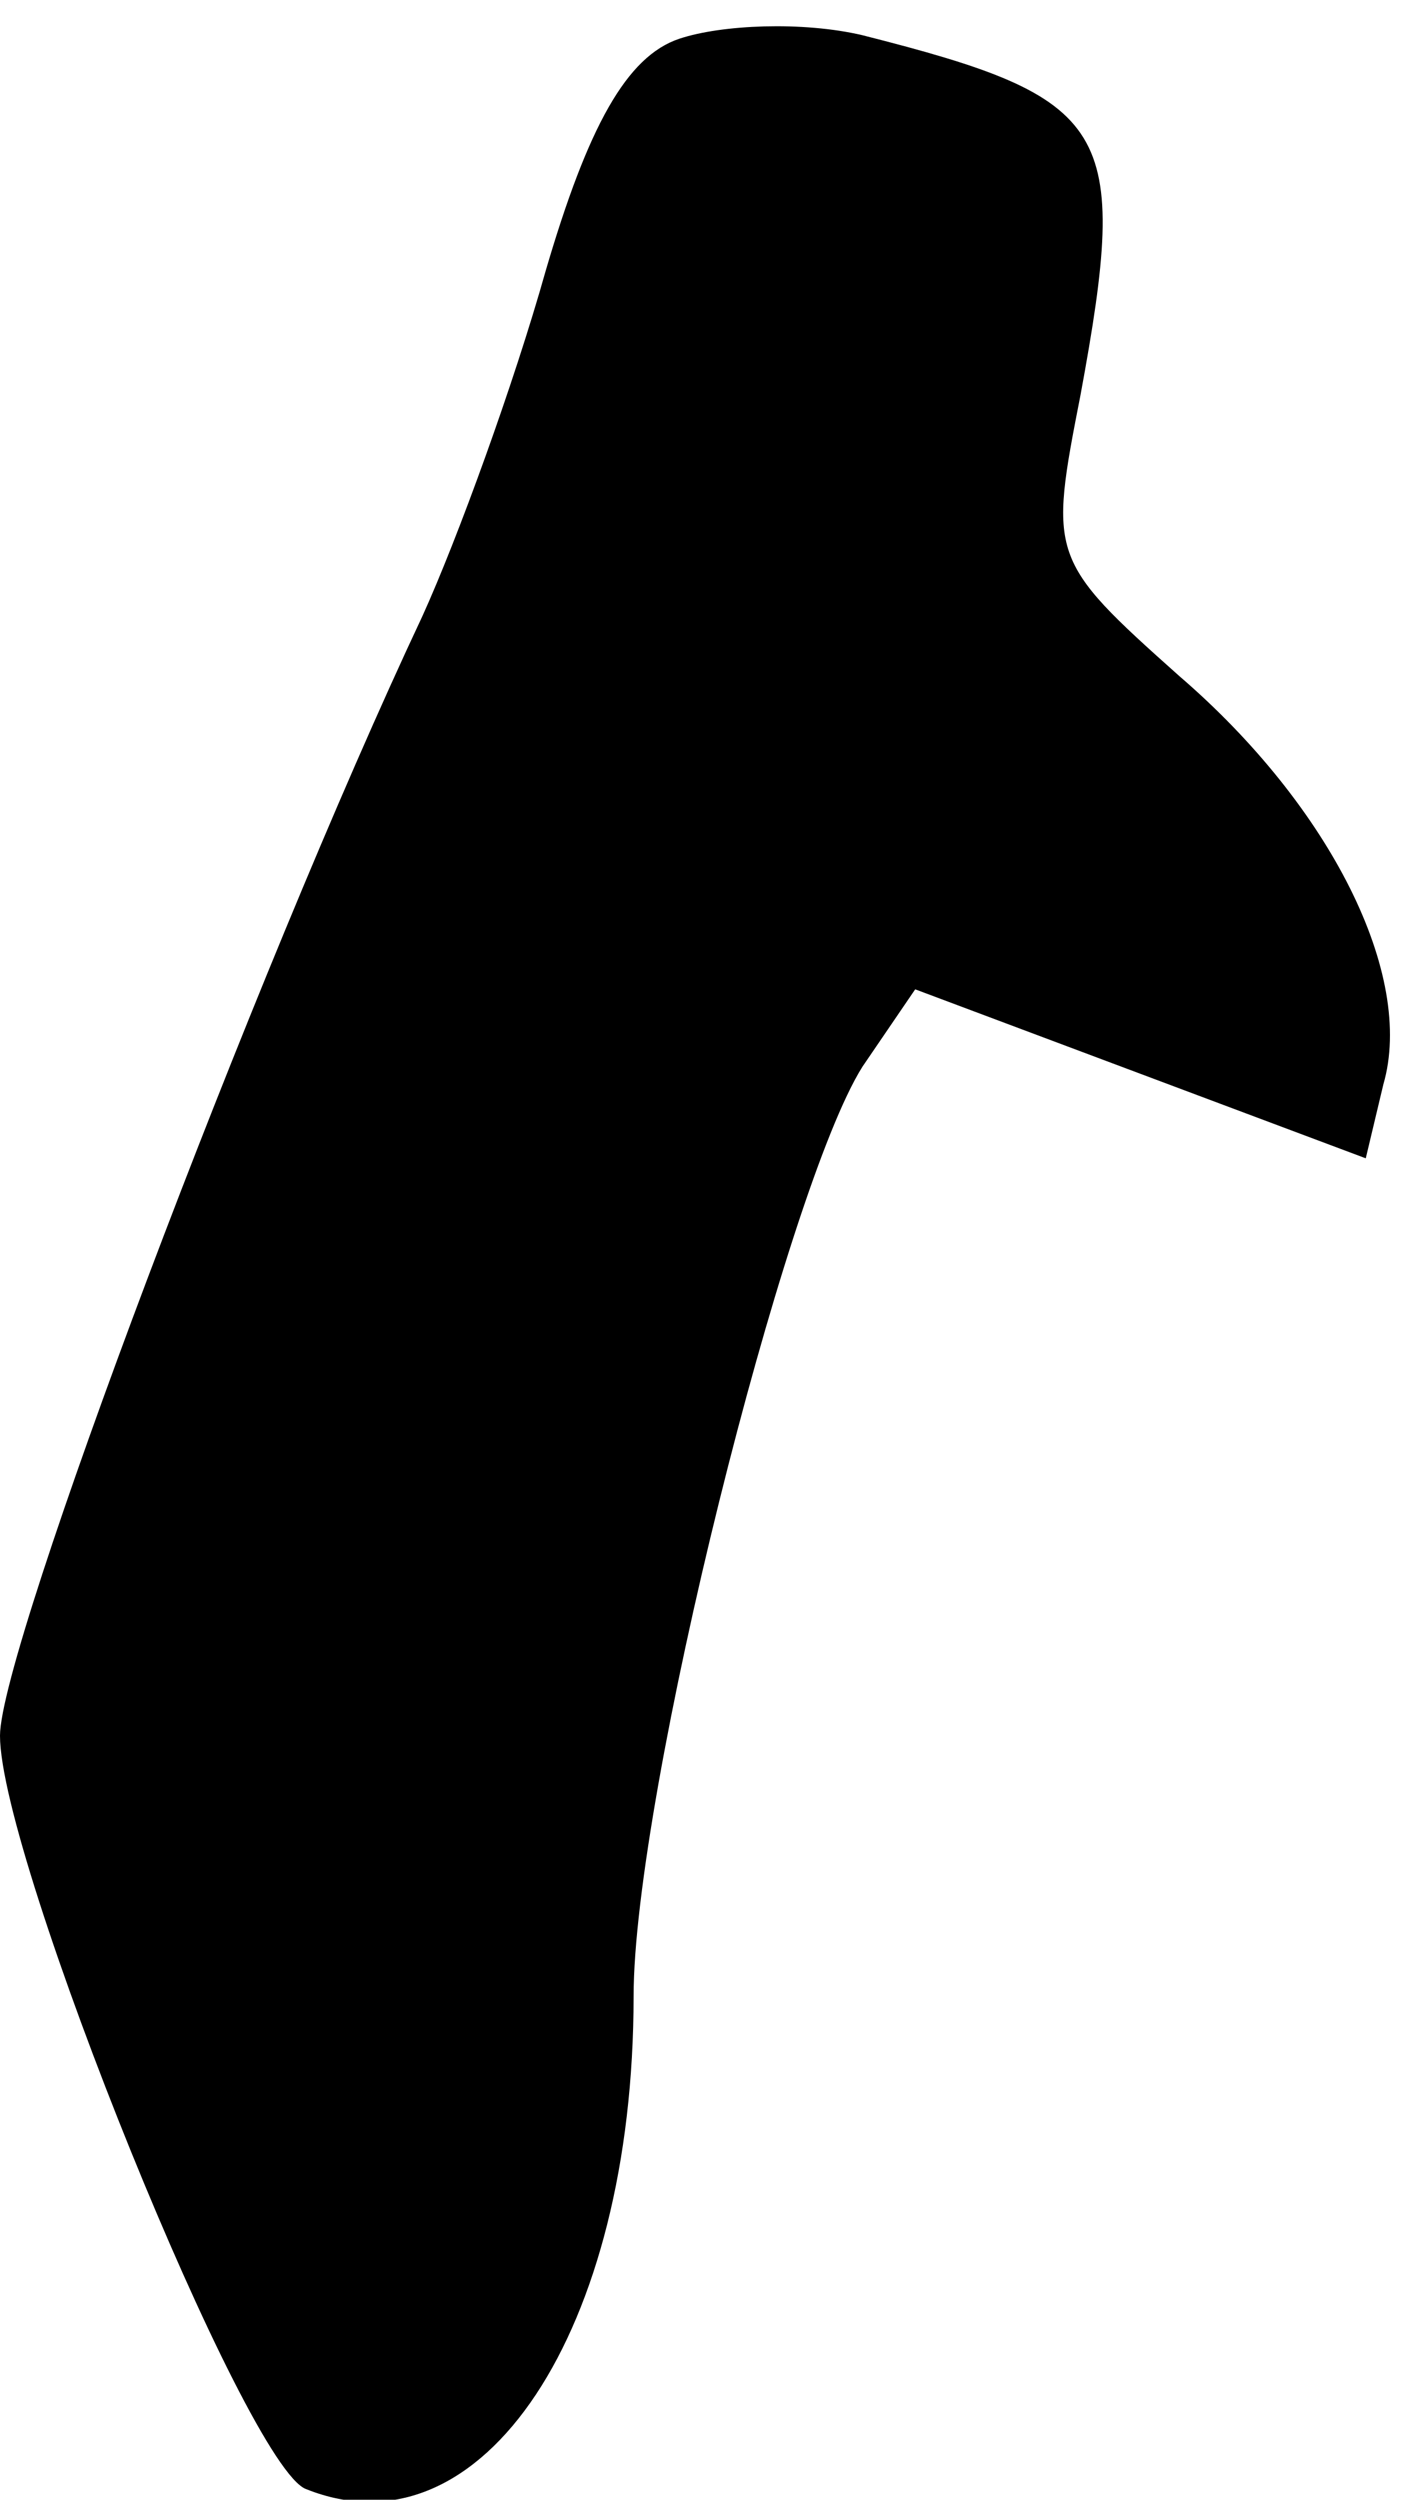 <?xml version="1.0" standalone="no"?>
<!DOCTYPE svg PUBLIC "-//W3C//DTD SVG 20010904//EN"
 "http://www.w3.org/TR/2001/REC-SVG-20010904/DTD/svg10.dtd">
<svg version="1.0" xmlns="http://www.w3.org/2000/svg"
 width="40pt" height="71pt" viewBox="0 0 40 71"
 preserveAspectRatio="xMidYMid meet">
<g transform="translate(0,71) scale(0.1,-0.1)"
fill="#000000" stroke="none">
<path fill="#000000" stroke="none" d="M193 699 c-15 -5 -26 -25 -38 -66 -9
-32 -25 -76 -35 -98 -48 -102 -120 -293 -120 -318 0 -35 70 -208 87 -214 50
-20 93 45 93 140 0 57 43 229 65 264 l15 22 64 -24 64 -24 5 21 c9 31 -15 79
-58 116 -37 33 -37 34 -28 80 14 76 9 84 -62 102 -17 4 -40 3 -52 -1z"/>
</g>
</svg>
